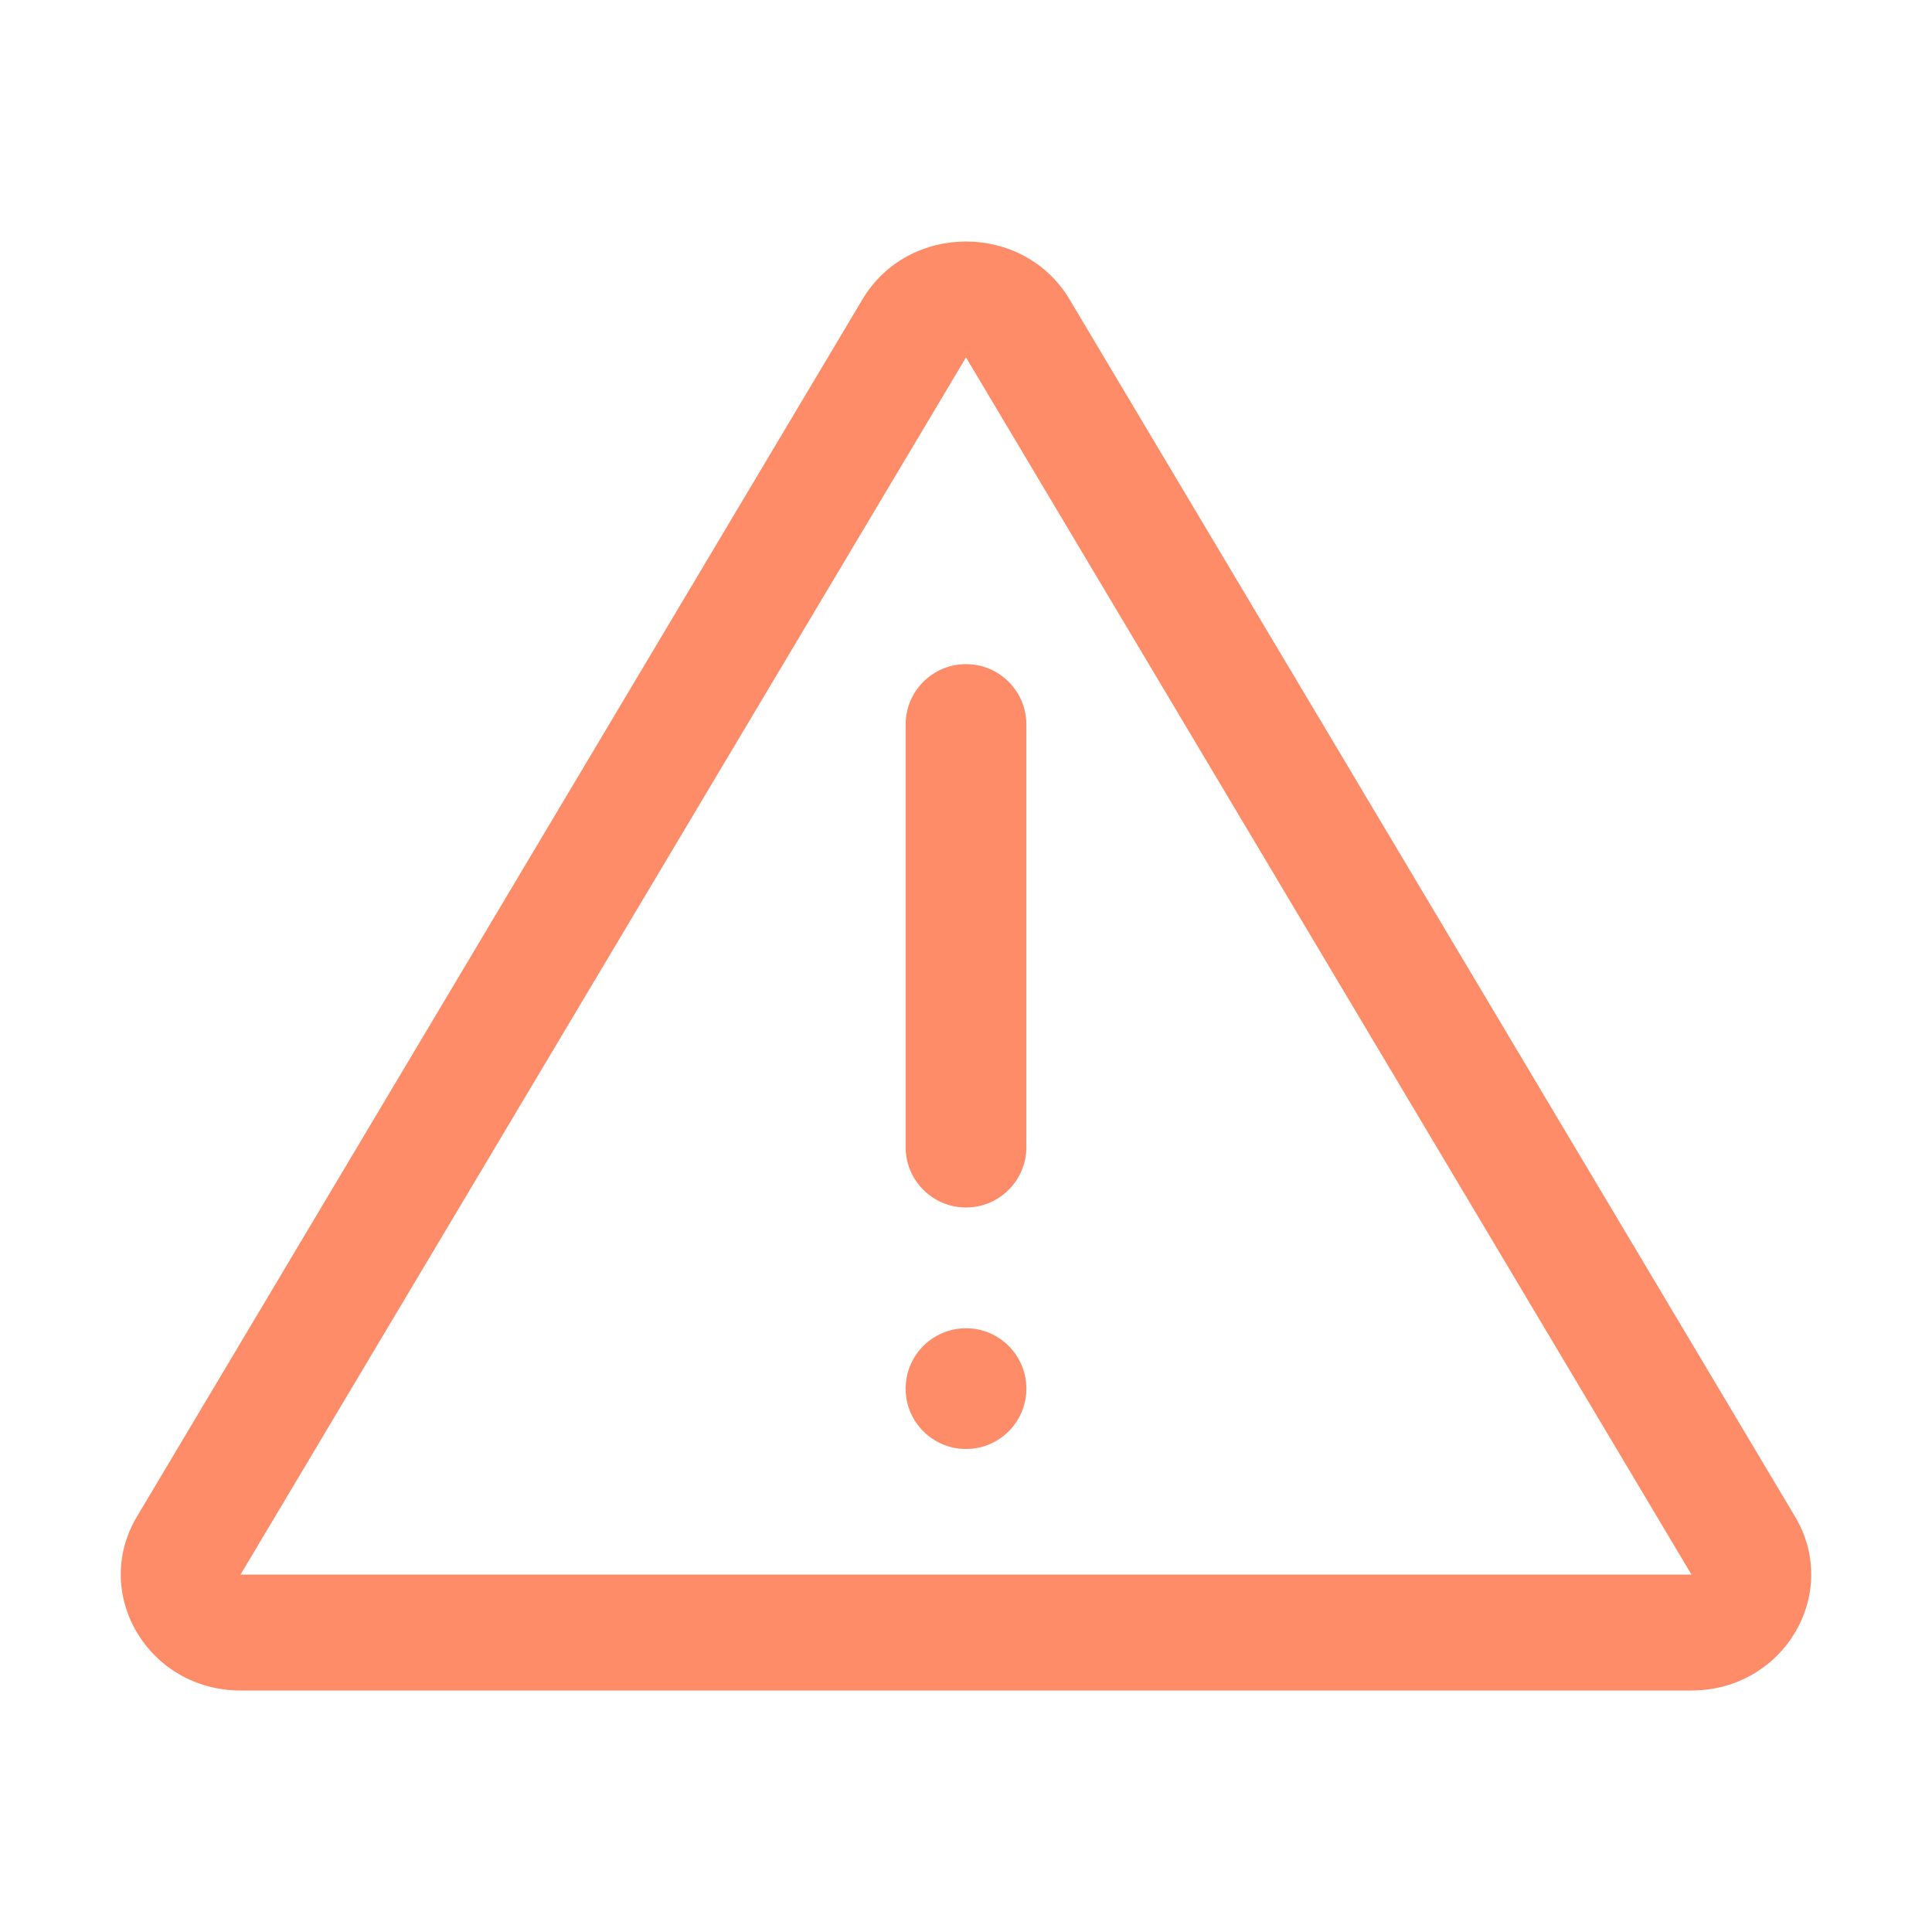 <svg width="16" height="16" viewBox="0 0 16 16" fill="#FF8C68" xmlns="http://www.w3.org/2000/svg">
<path fill-rule="evenodd" clip-rule="evenodd" d="M14.008 13.04L8 2.96L1.992 13.04L14.008 13.04ZM8.858 2.48C8.477 1.84 7.523 1.84 7.142 2.48L1.134 12.56C0.753 13.2 1.23 14 1.992 14H14.008C14.77 14 15.247 13.2 14.866 12.56L8.858 2.48ZM8 5.5C8.276 5.5 8.5 5.724 8.5 6V9.5C8.5 9.776 8.276 10 8 10C7.724 10 7.5 9.776 7.5 9.5V6C7.5 5.724 7.724 5.5 8 5.5ZM8 12C8.276 12 8.5 11.776 8.5 11.5C8.5 11.224 8.276 11 8 11C7.724 11 7.5 11.224 7.5 11.5C7.5 11.776 7.724 12 8 12Z"/>
</svg>
